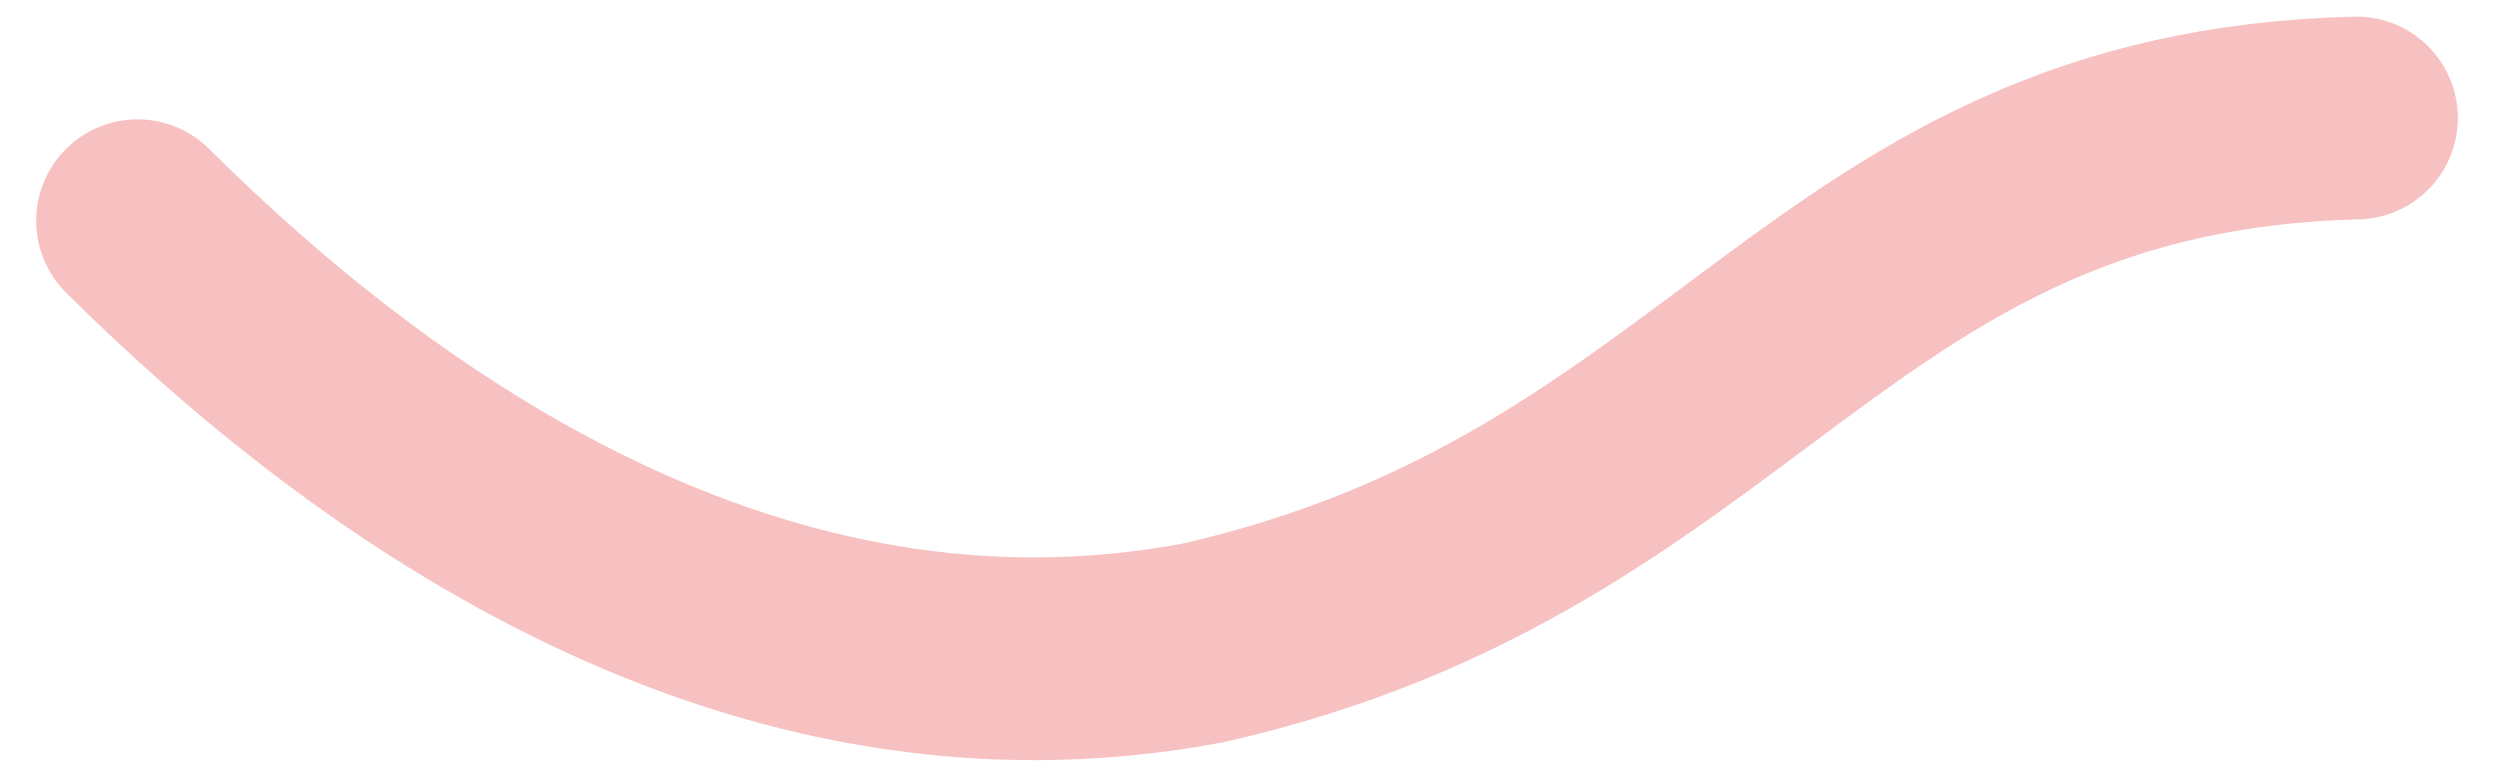 <?xml version="1.0" encoding="utf-8"?>
<!-- Generator: Adobe Illustrator 25.0.1, SVG Export Plug-In . SVG Version: 6.00 Build 0)  -->
<svg version="1.1" id="Camada_1" xmlns="http://www.w3.org/2000/svg" xmlns:xlink="http://www.w3.org/1999/xlink" x="0px" y="0px"
	 viewBox="0 0 1085 336" style="enable-background:new 0 0 1085 336;" xml:space="preserve">
<style type="text/css">
	.st0{opacity:0.4;fill:none;stroke:#EC6566;stroke-width:88;stroke-linecap:round;stroke-miterlimit:10;}
</style>
<path id="Route" class="st0" d="M59.7,95.8c104,103.4,268.4,219.9,462.5,183.2c233.1-52.9,269.8-222,500.5-227.8"/>
</svg>
